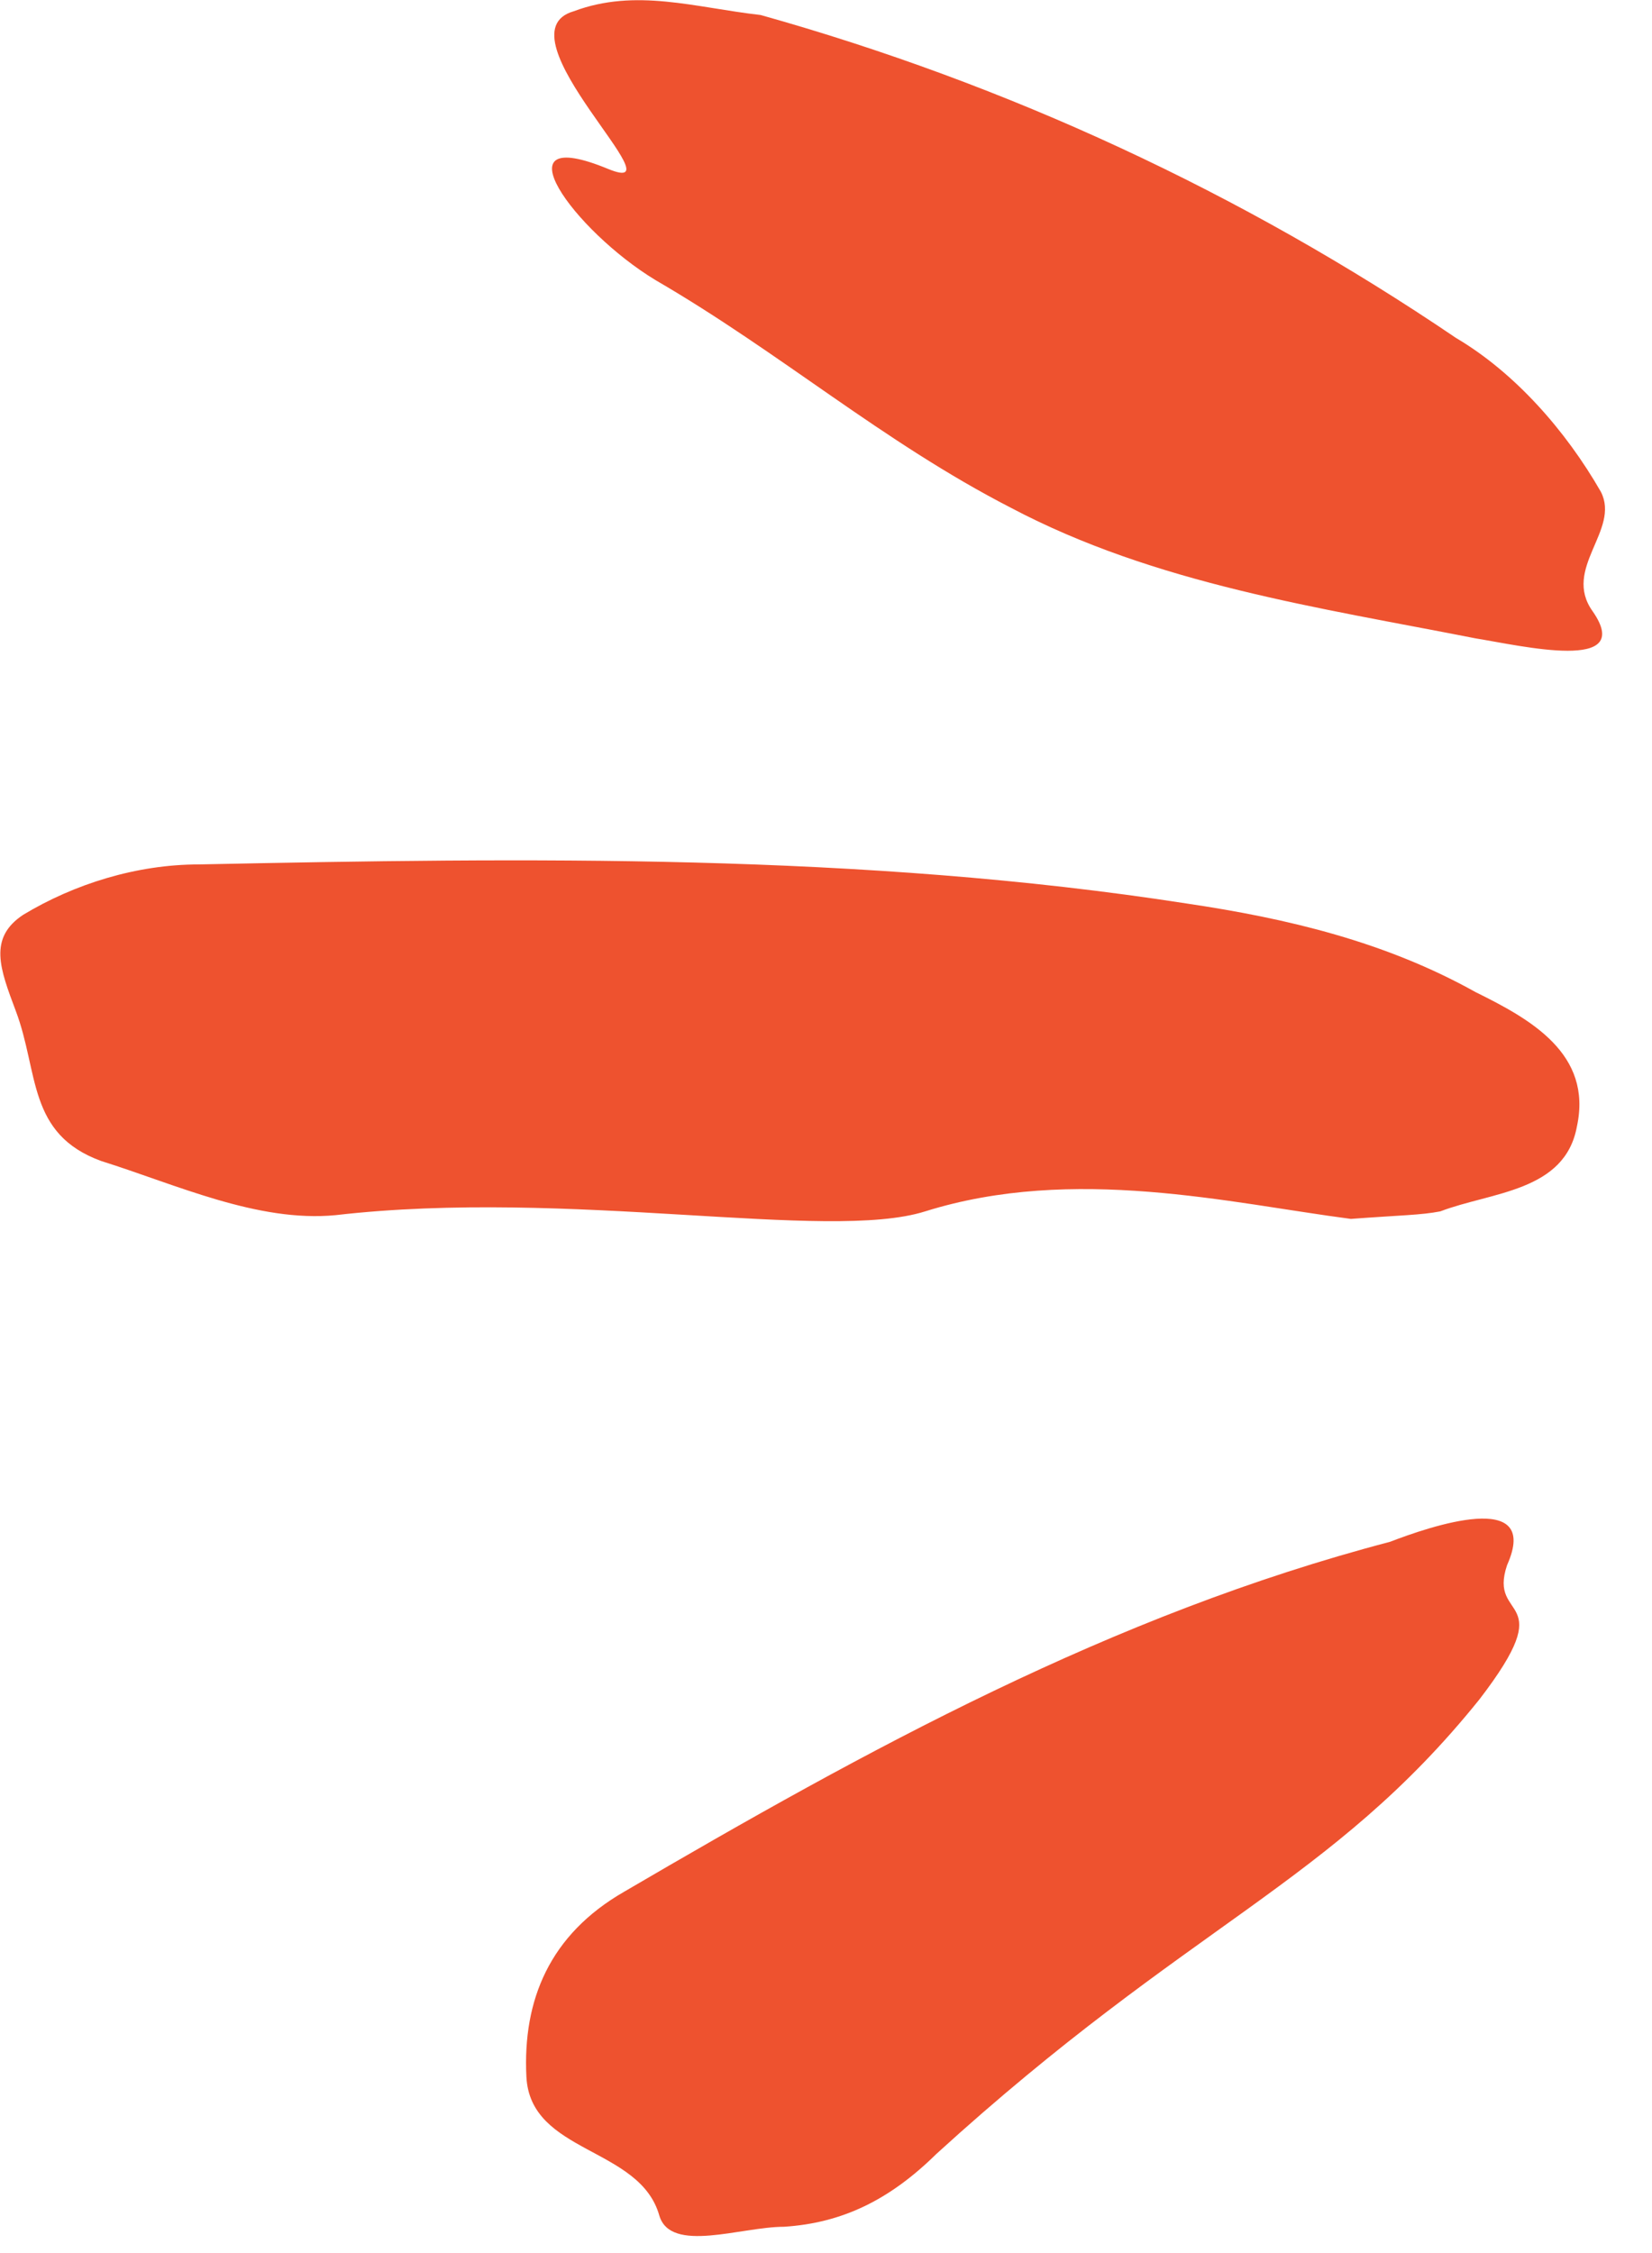 <svg width="22" height="30" viewBox="0 0 22 30" fill="none" xmlns="http://www.w3.org/2000/svg">
<path d="M10.13 0.2C13.41 1.12 16.53 2.56 19.39 4.5C20.17 4.96 20.85 5.73 21.32 6.55C21.58 7.06 20.8 7.57 21.21 8.14C21.78 8.96 20.27 8.6 19.65 8.5C17.57 8.09 15.39 7.78 13.46 6.76C11.75 5.88 10.4 4.7 8.73 3.73C7.64 3.07 6.6 1.63 8.1 2.25C9.1 2.66 6.6 0.45 7.64 0.15C8.47 -0.16 9.25 0.1 10.13 0.2ZM20.07 20.84C19.81 21.61 20.8 21.2 19.7 22.63C17.72 25.09 15.85 25.6 12.47 28.68C11.85 29.29 11.22 29.6 10.44 29.65C9.87 29.65 8.93 30.01 8.78 29.5C8.52 28.58 7.06 28.68 7.01 27.65C6.96 26.63 7.32 25.76 8.31 25.19C11.54 23.3 14.81 21.5 18.51 20.53C19.03 20.33 20.53 19.81 20.07 20.84ZM15.8 12.03C17.15 12.23 18.45 12.54 19.65 13.21C20.38 13.57 21.21 14.03 21 15C20.84 15.87 19.86 15.87 19.18 16.13C18.92 16.18 18.66 16.18 17.99 16.23C16.38 16.02 14.3 15.51 12.32 16.13C11.02 16.54 7.59 15.82 4.47 16.18C3.43 16.28 2.34 15.77 1.35 15.46C0.36 15.1 0.52 14.28 0.21 13.46C0 12.9 -0.16 12.49 0.31 12.18C0.99 11.77 1.82 11.51 2.65 11.51C7.01 11.42 11.49 11.36 15.8 12.03Z" fill="#EE522F"/>
</svg>
